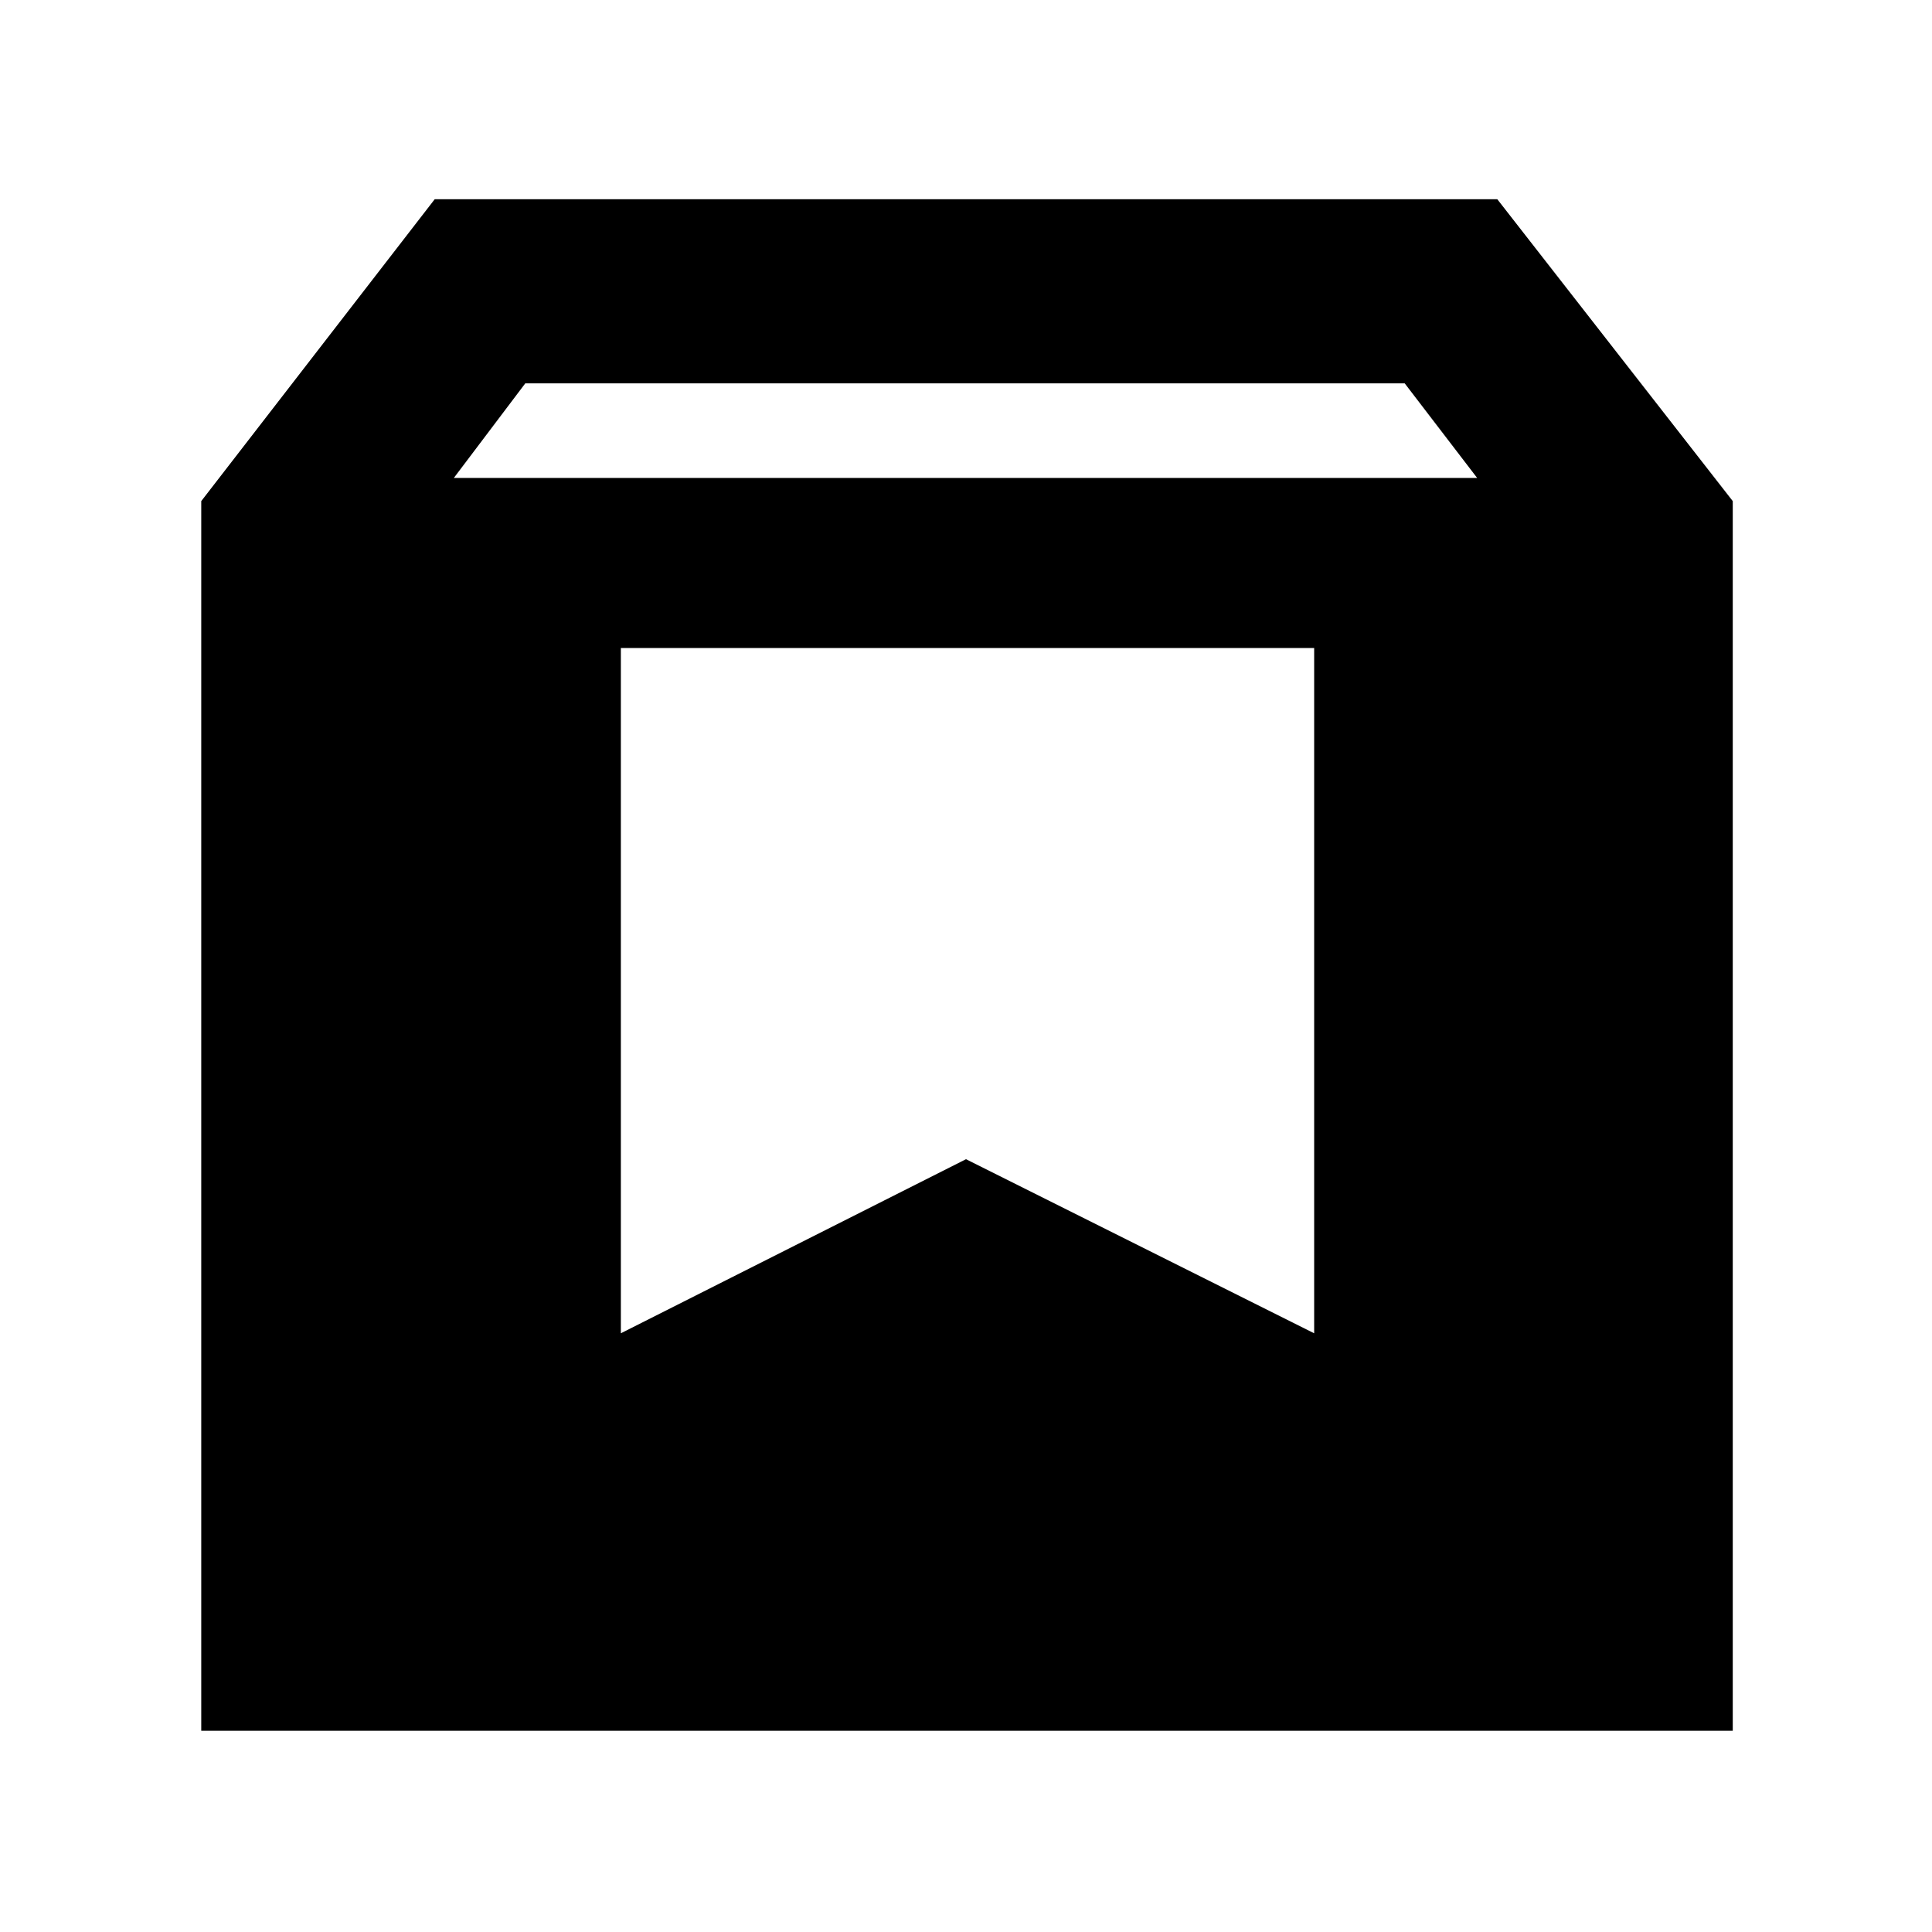 <svg xmlns="http://www.w3.org/2000/svg" height="48" viewBox="0 -960 960 960" width="48"><path d="M100-100v-611l116-150h528l117 150v611H100Zm125.5-622.5H734l-36-47H261l-35.5 47Zm83 425L480-384l173 86.5V-638H308.5v340.5Z"/></svg>